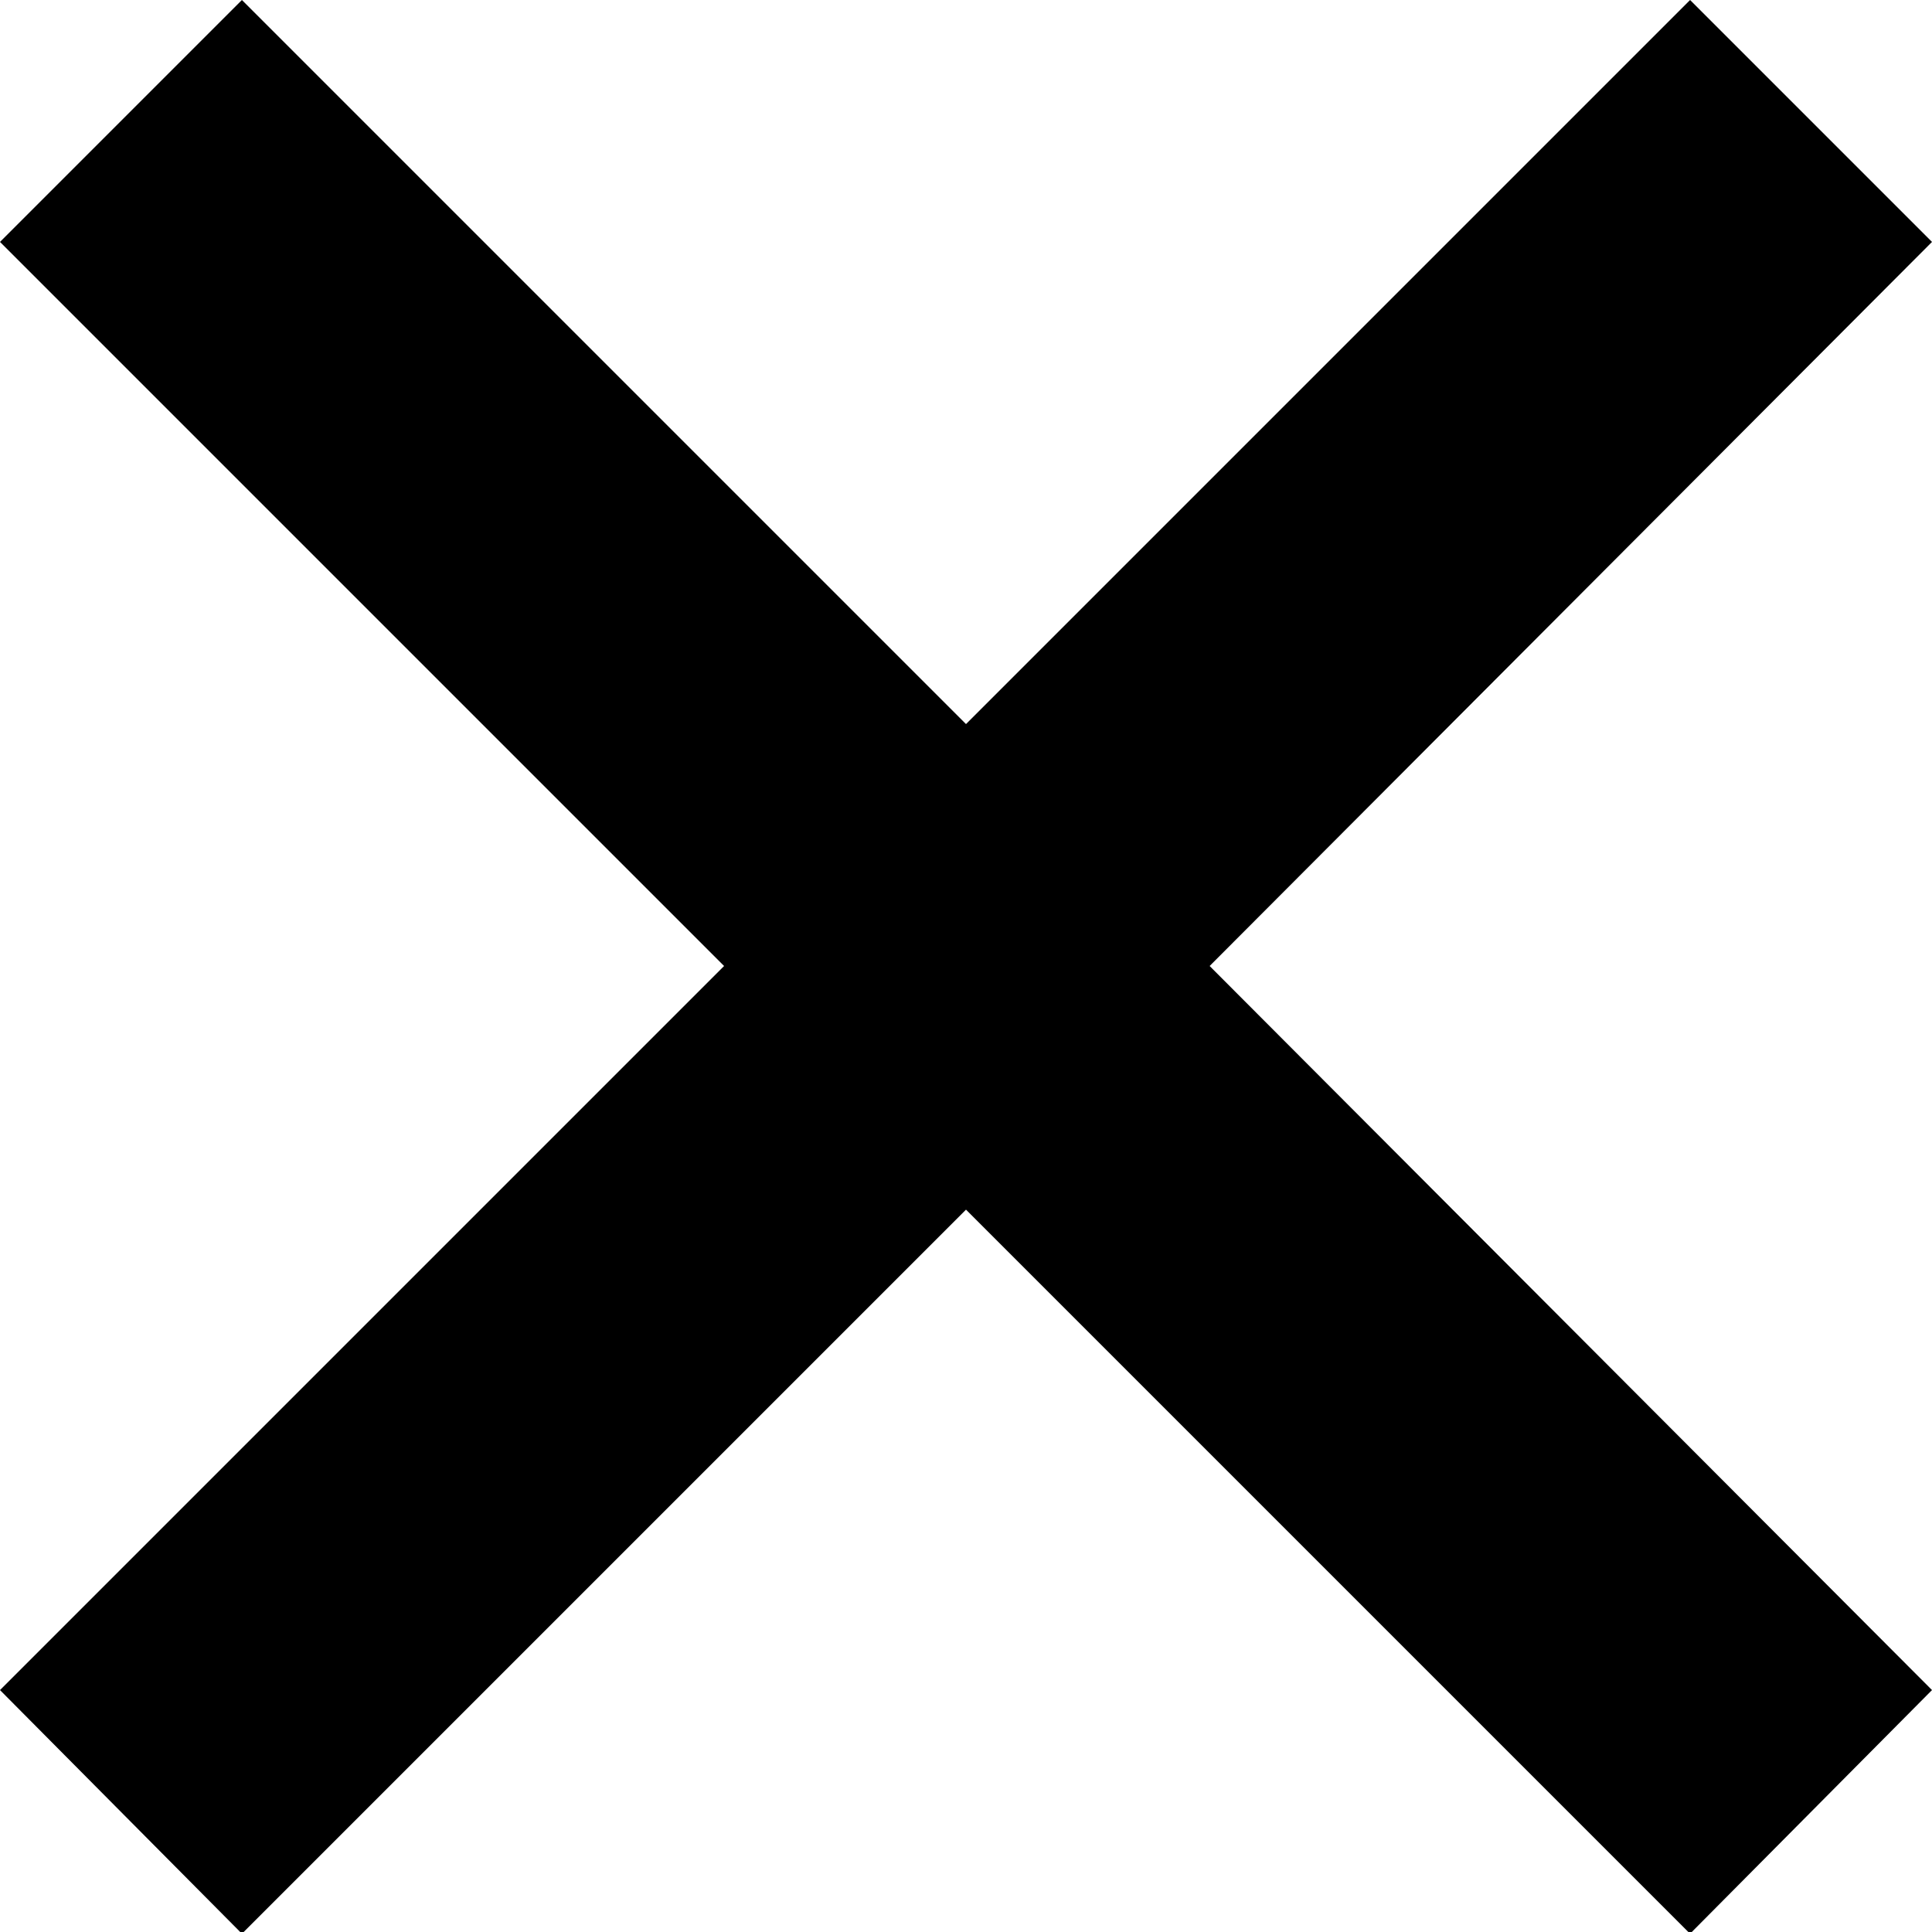 <svg xmlns="http://www.w3.org/2000/svg" alt="Close" viewBox="0 0 11.26 11.26"><title>Close</title><g id="1a7f75a7-e4fc-43d3-9556-347ba9d11d63" data-name=""><g id="37c55faa-d8cf-41be-ac18-104b4a8fb705" data-name=""><polygon points="11.26 1.41 9.85 0 5.63 4.22 1.41 0 0 1.41 4.22 5.63 0 9.85 1.41 11.27 5.63 7.05 9.85 11.27 11.26 9.85 7.05 5.63 11.26 1.41"></polygon></g></g></svg>